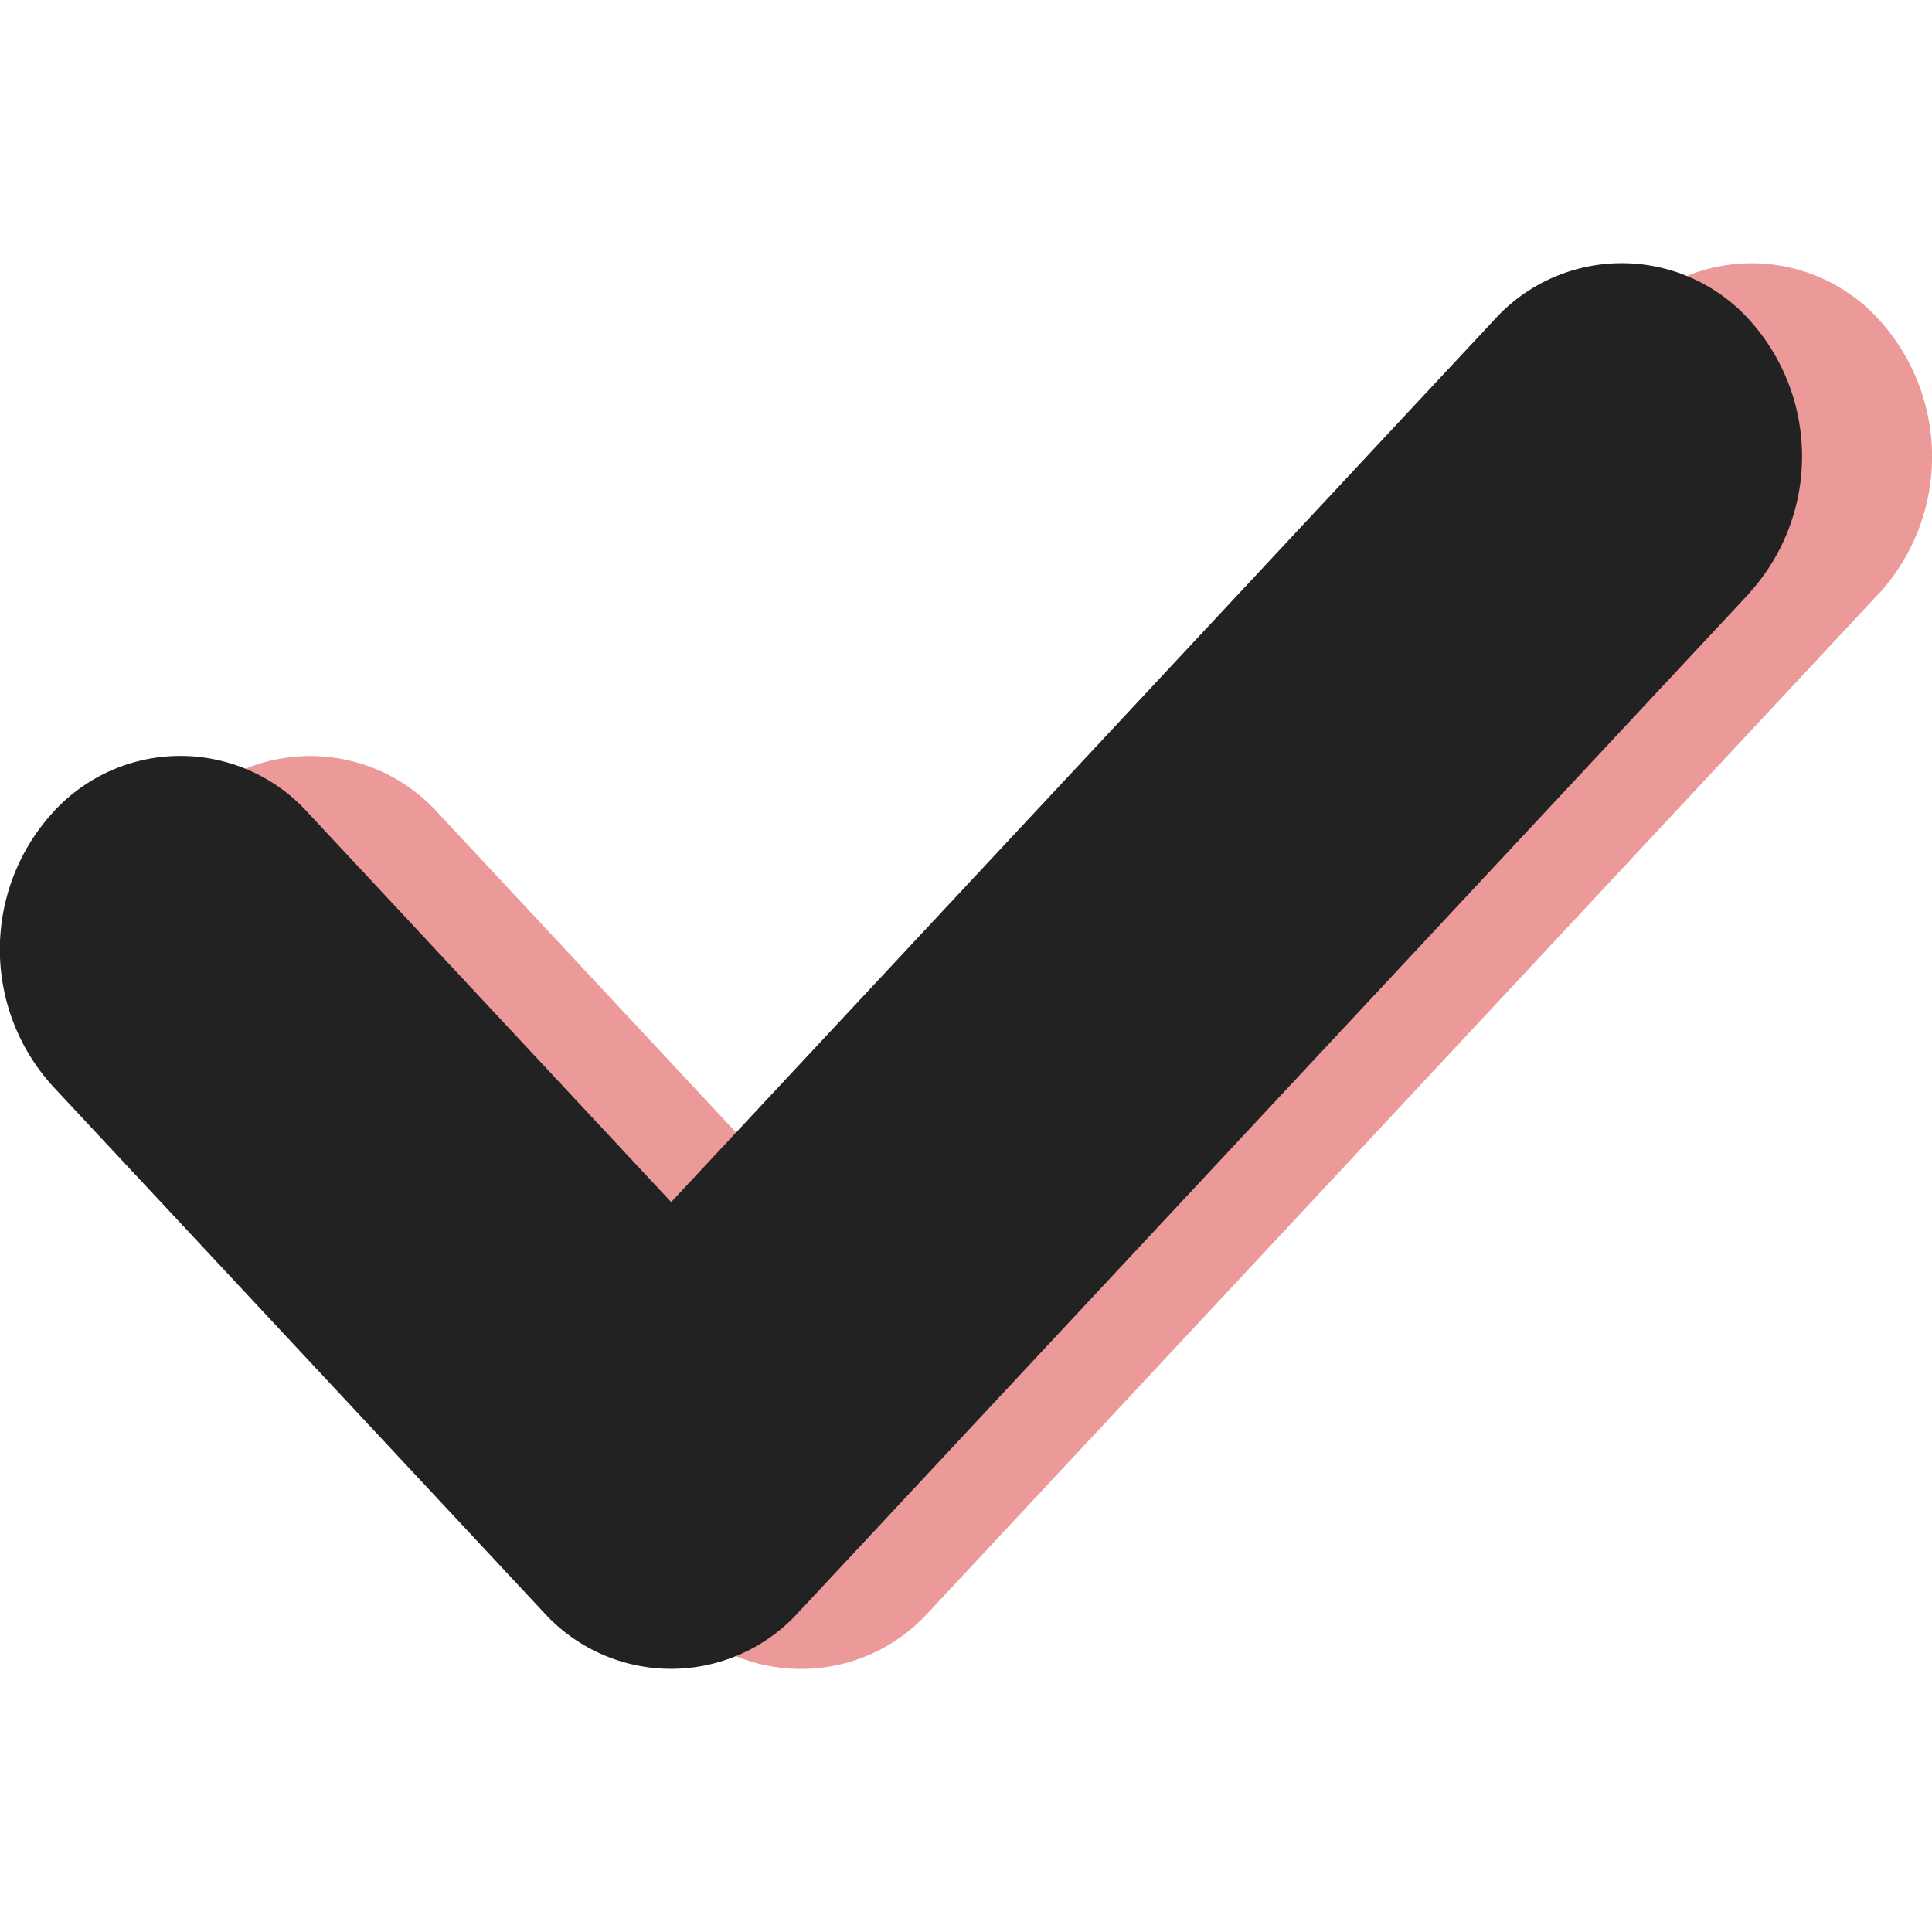 <svg width="96" height="96" xmlns="http://www.w3.org/2000/svg">
  <g clip-path="url(#a)">
    <path d="M93.38 29.47 46.14 80.11a8.54 8.54 0 0 1-12.68 0L9.08 53.97a10.1 10.1 0 0 1 0-13.59 8.54 8.54 0 0 1 12.67 0L39.8 59.73 80.7 15.9a8.54 8.54 0 0 1 12.68 0 10.1 10.1 0 0 1 0 13.58Z" fill="#EC9999" />
  </g>
  <g clip-path="url(#b)">
    <path d="M86.93 29.47 39.68 80.11a8.54 8.54 0 0 1-12.67 0L2.62 53.97a10.1 10.1 0 0 1 0-13.59 8.54 8.54 0 0 1 12.68 0l18.05 19.35 40.9-43.84a8.54 8.54 0 0 1 12.67 0 10.1 10.1 0 0 1 0 13.58Z" fill="#222" />
  </g>
  <defs>
    <clipPath id="a">
      <path fill="#fff" transform="translate(6.45)" d="M0 0h89.55v96H0z" />
    </clipPath>
    <clipPath id="b">
      <path fill="#fff" d="M0 0h89.55v96H0z" />
    </clipPath>
  </defs>
</svg>